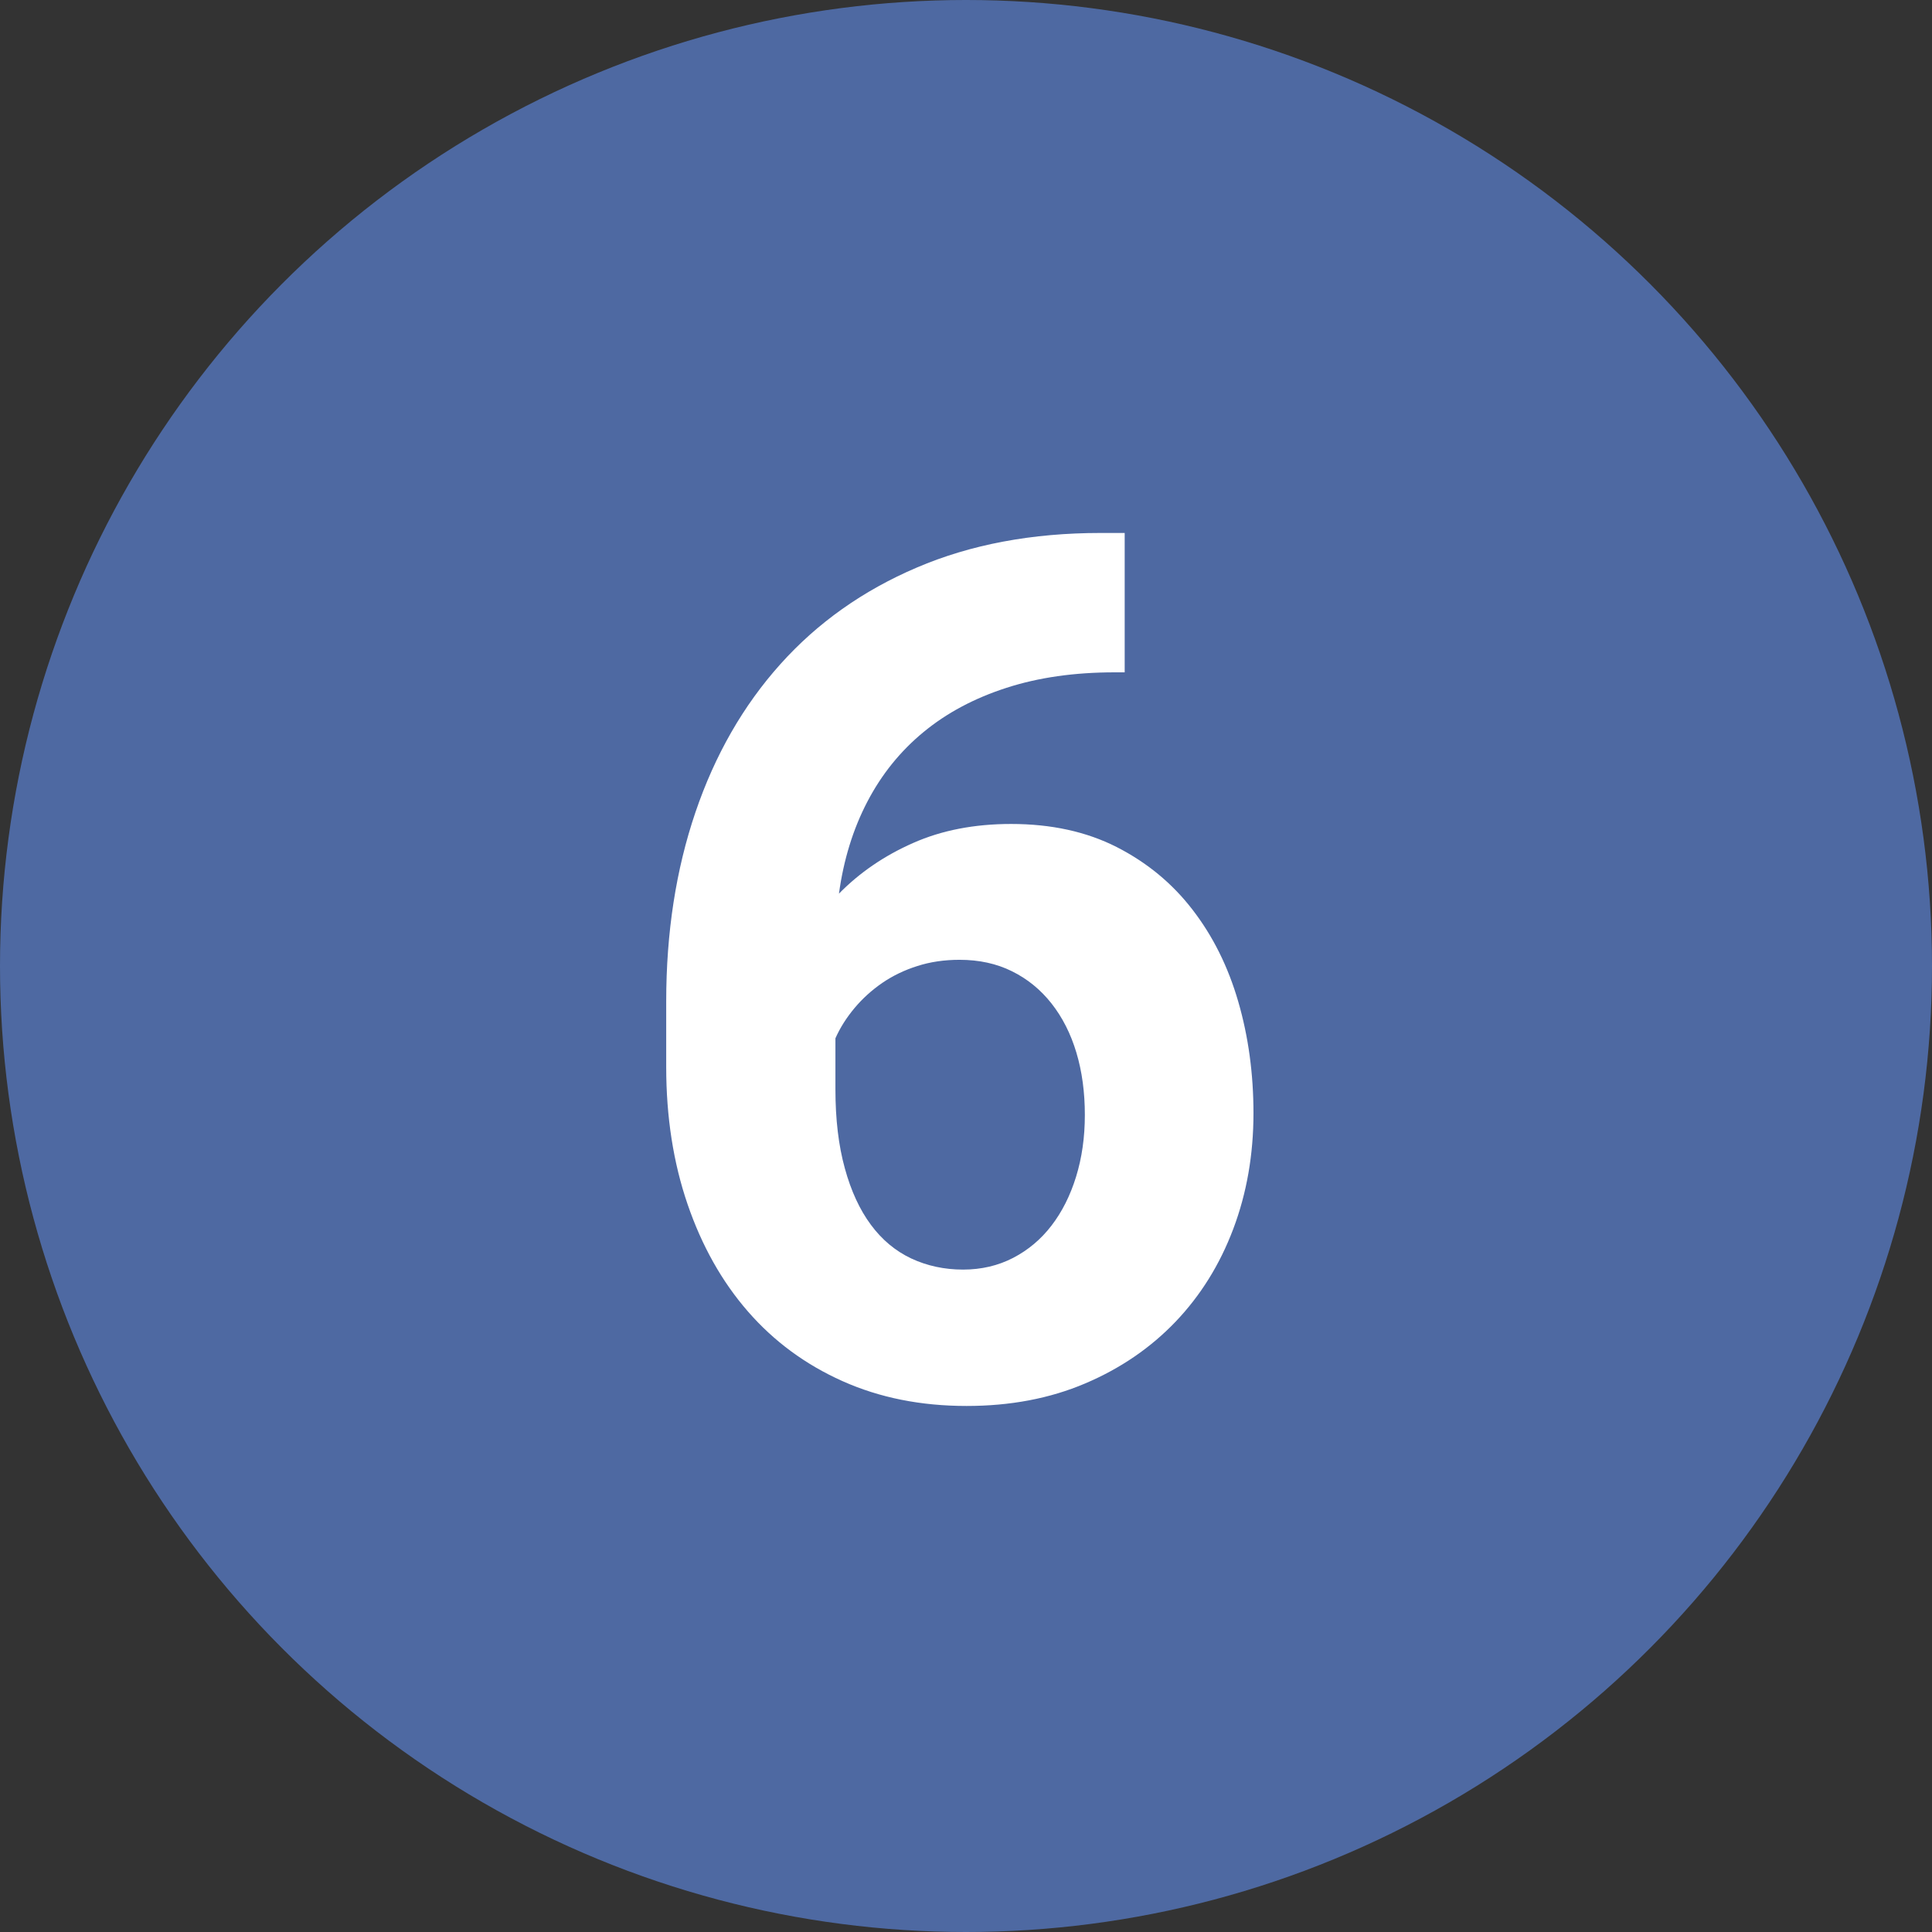 <?xml version="1.0" encoding="UTF-8"?>
<svg width="29px" height="29px" viewBox="0 0 29 29" version="1.1" xmlns="http://www.w3.org/2000/svg" xmlns:xlink="http://www.w3.org/1999/xlink">
    <rect x="0" y="0" width="29" height="29" fill="#333333" stroke="none"/>
    <!-- Generator: Sketch 52.4 (67378) - http://www.bohemiancoding.com/sketch -->
    <title>6-icon</title>
    <desc>Created with Sketch.</desc>
    <g id="Page-1" stroke="none" stroke-width="1" fill="none" fill-rule="evenodd">
        <g id="MiniSite" transform="translate(-767, -1324)">
            <g id="program" transform="translate(250, 951)">
                <g id="Group-6" transform="translate(57, 133)">
                    <g id="weeks" transform="translate(90, 176)">
                        <g id="6-icon" transform="translate(370, 64)">
                            <circle id="Oval-Copy-6" fill="#4E69A2" fill-rule="nonzero" cx="14.5" cy="14.5" r="14.5"></circle>
                            <path d="M16.882,8 L16.882,10.092 L16.732,10.092 C16.129,10.092 15.587,10.169 15.106,10.325 C14.626,10.48 14.211,10.701 13.863,10.988 C13.514,11.275 13.233,11.624 13.019,12.034 C12.805,12.444 12.663,12.904 12.593,13.414 C12.903,13.098 13.274,12.844 13.705,12.654 C14.135,12.463 14.626,12.368 15.177,12.368 C15.78,12.368 16.309,12.484 16.763,12.715 C17.217,12.947 17.597,13.26 17.901,13.656 C18.206,14.051 18.435,14.511 18.587,15.036 C18.739,15.56 18.815,16.118 18.815,16.71 C18.815,17.331 18.714,17.91 18.512,18.446 C18.31,18.982 18.021,19.446 17.646,19.839 C17.271,20.231 16.819,20.541 16.289,20.766 C15.758,20.992 15.165,21.104 14.509,21.104 C13.823,21.104 13.202,20.98 12.646,20.731 C12.089,20.482 11.616,20.133 11.226,19.685 C10.836,19.237 10.535,18.701 10.321,18.077 C10.107,17.453 10,16.766 10,16.016 L10,15.031 C10,14 10.146,13.054 10.439,12.192 C10.732,11.331 11.157,10.59 11.714,9.969 C12.271,9.348 12.953,8.864 13.762,8.519 C14.57,8.173 15.49,8 16.521,8 L16.882,8 Z M14.403,14.407 C14.175,14.407 13.964,14.438 13.771,14.5 C13.577,14.561 13.401,14.646 13.243,14.754 C13.085,14.863 12.946,14.989 12.826,15.132 C12.706,15.276 12.61,15.427 12.54,15.585 L12.54,16.35 C12.54,16.801 12.587,17.196 12.681,17.536 C12.774,17.876 12.905,18.159 13.072,18.384 C13.239,18.61 13.441,18.778 13.678,18.89 C13.916,19.001 14.175,19.057 14.456,19.057 C14.731,19.057 14.982,18.998 15.208,18.881 C15.433,18.764 15.625,18.603 15.783,18.397 C15.941,18.192 16.064,17.948 16.152,17.664 C16.24,17.379 16.284,17.07 16.284,16.736 C16.284,16.396 16.242,16.084 16.157,15.8 C16.072,15.516 15.947,15.27 15.783,15.062 C15.619,14.854 15.421,14.693 15.19,14.579 C14.958,14.464 14.696,14.407 14.403,14.407 Z" id="6" fill="#FFFFFF"></path>
                        </g>
                    </g>
                </g>
            </g>
        </g>
    </g>
</svg>
